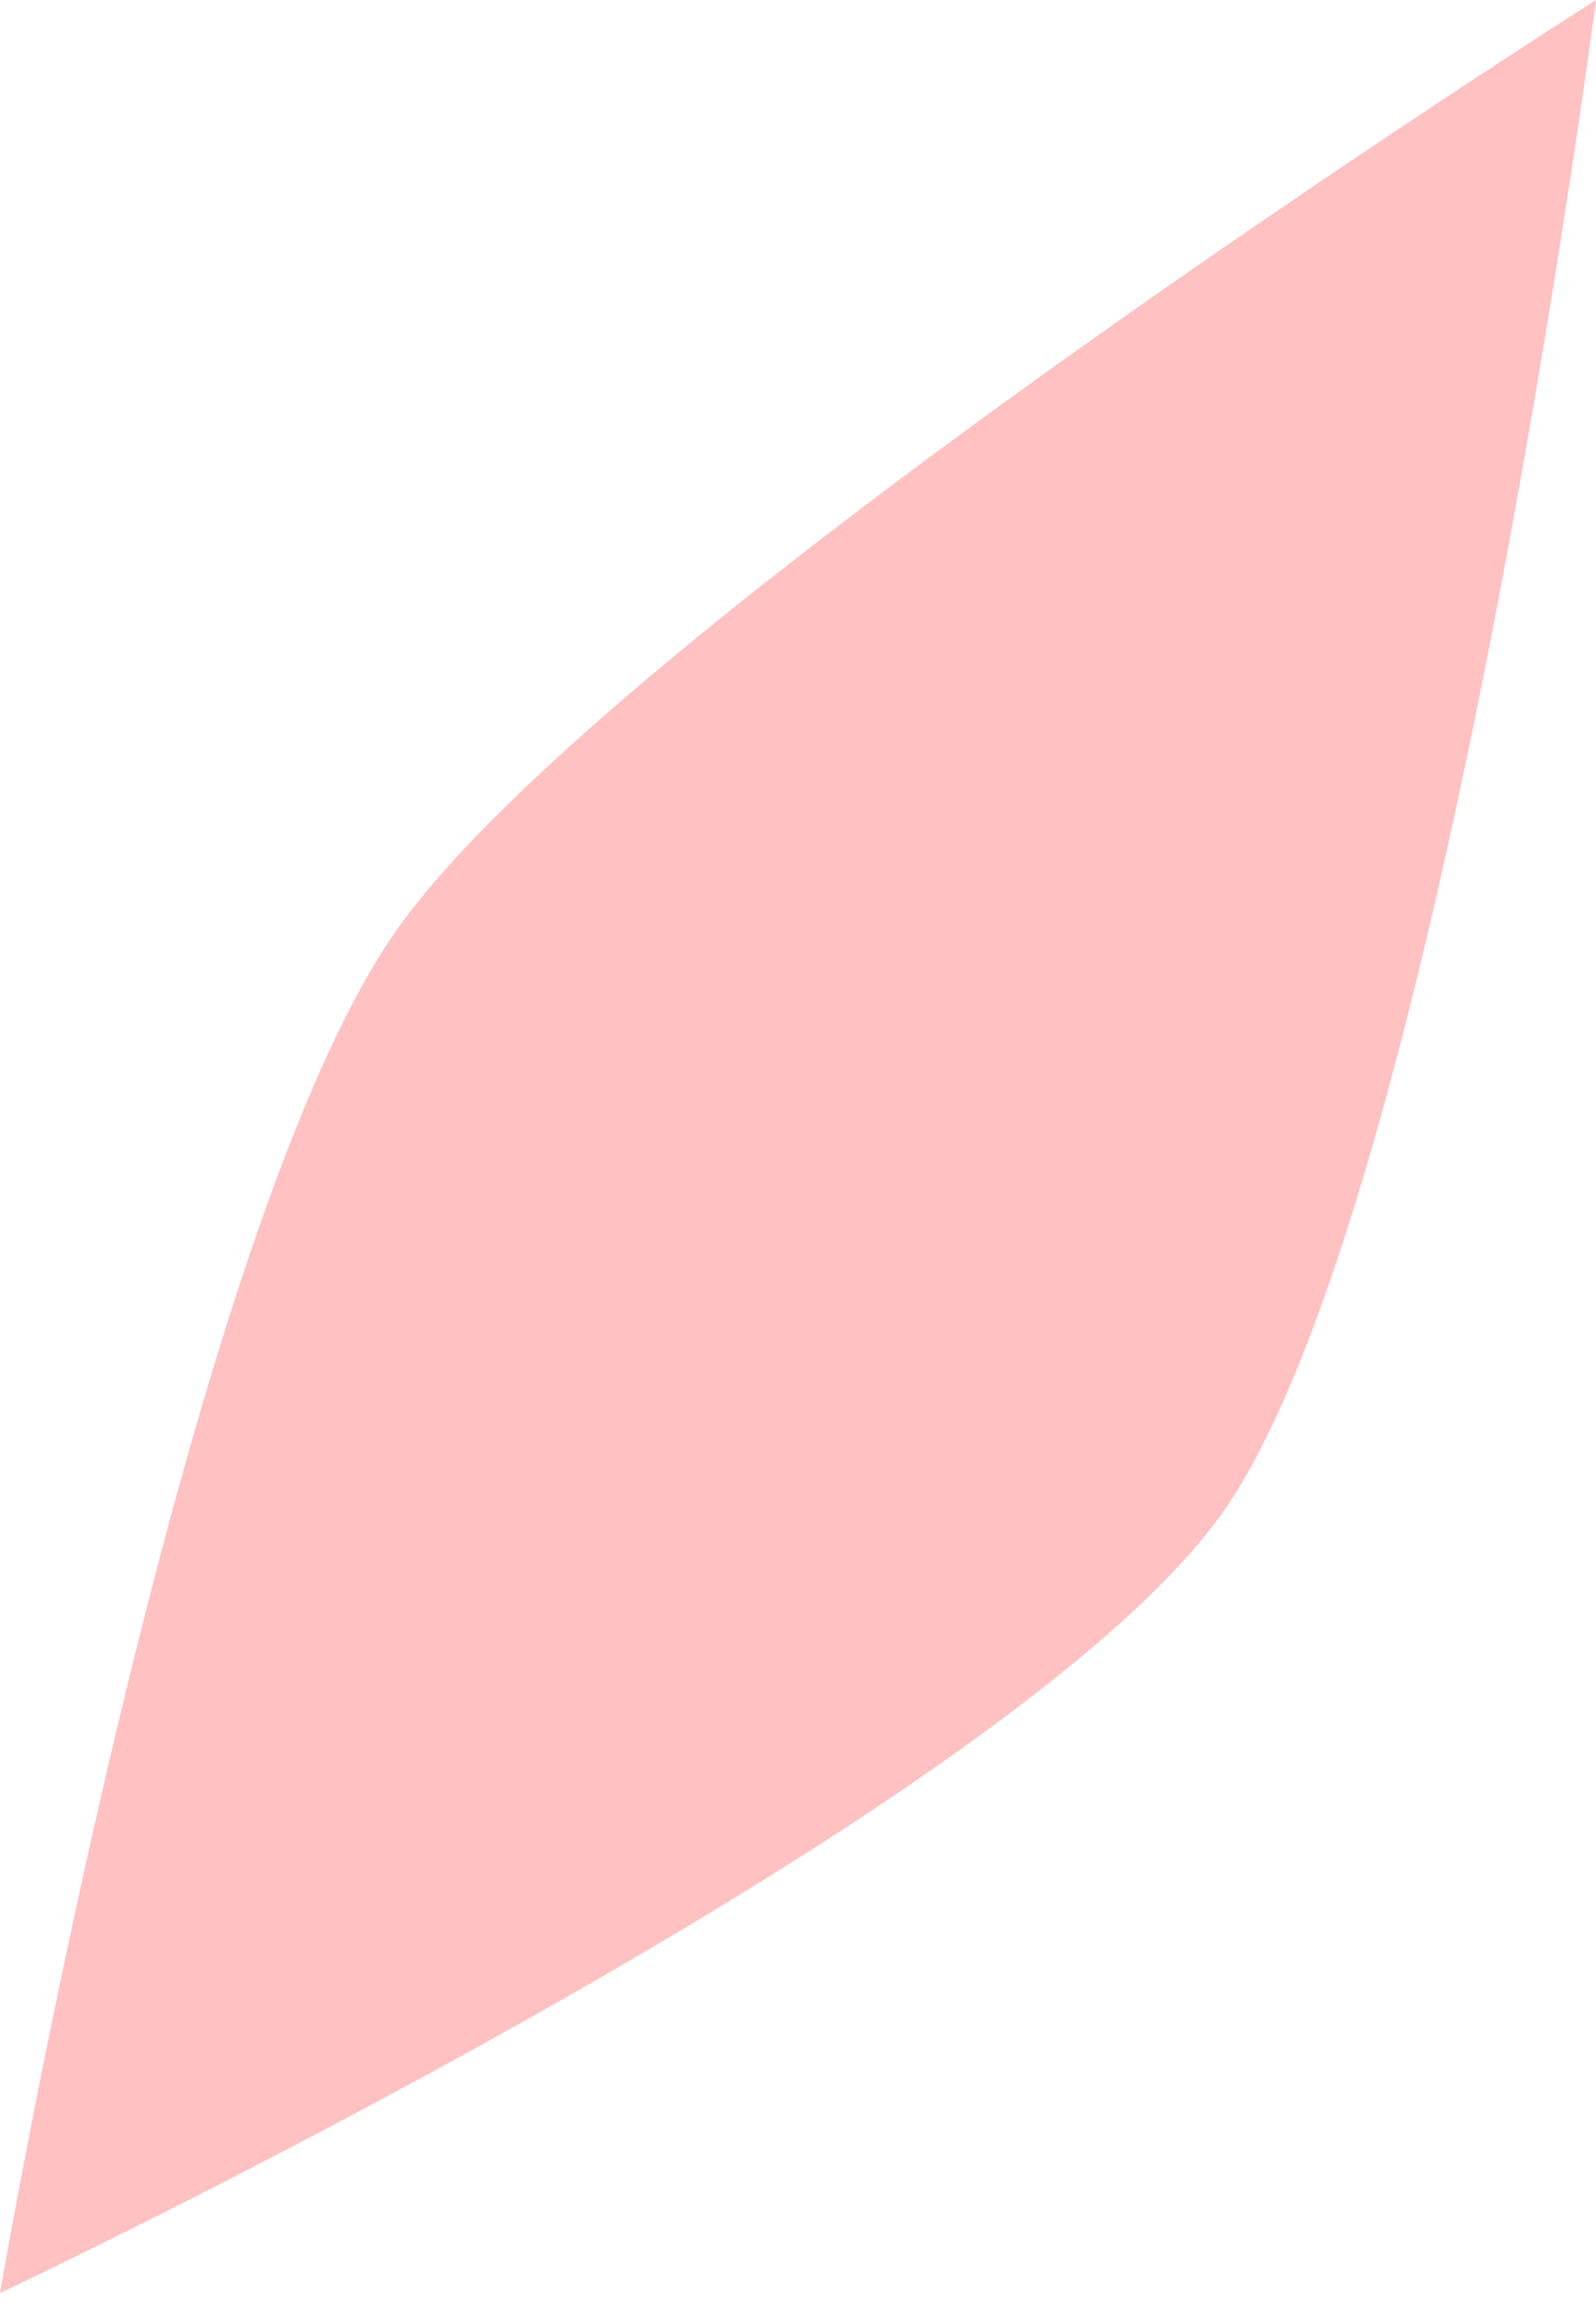 <svg width="11" height="16" viewBox="0 0 11 16" fill="none" xmlns="http://www.w3.org/2000/svg">
<path d="M2.731 6.409C1.247 8.521 0 15.792 0 15.792C0 15.792 6.947 12.521 8.432 10.409C9.916 8.297 11 0 11 0C11 0 4.216 4.297 2.731 6.409Z" fill="#FFC1C1"/>
</svg>
